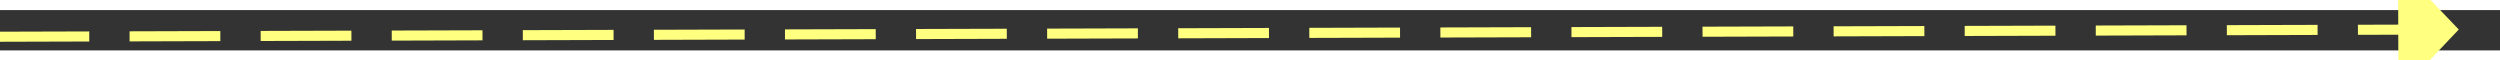 ﻿<?xml version="1.0" encoding="utf-8"?>
<svg version="1.1" xmlns:xlink="http://www.w3.org/1999/xlink" width="248px" height="6px" preserveAspectRatio="xMinYMid meet" viewBox="256 3423  248 4" xmlns="http://www.w3.org/2000/svg">
  <rect x="256" y="3423" width="248" height="4" fill="#333333" stroke="none"/>
  <g transform="matrix(0.191 0.982 -0.982 0.191 3669.566 2398.461 )">
    <path d="M 496 3430.8  L 502 3424.5  L 496 3418.2  L 496 3430.8  Z " fill-rule="nonzero" fill="#ffff80" stroke="none" transform="matrix(0.188 -0.982 0.982 0.188 -3054.975 3155.155 )" />
    <path d="M 258 3424.5  L 497 3424.5  " stroke-width="1" stroke-dasharray="9,4" stroke="#ffff80" fill="none" transform="matrix(0.188 -0.982 0.982 0.188 -3054.975 3155.155 )" />
  </g>
</svg>